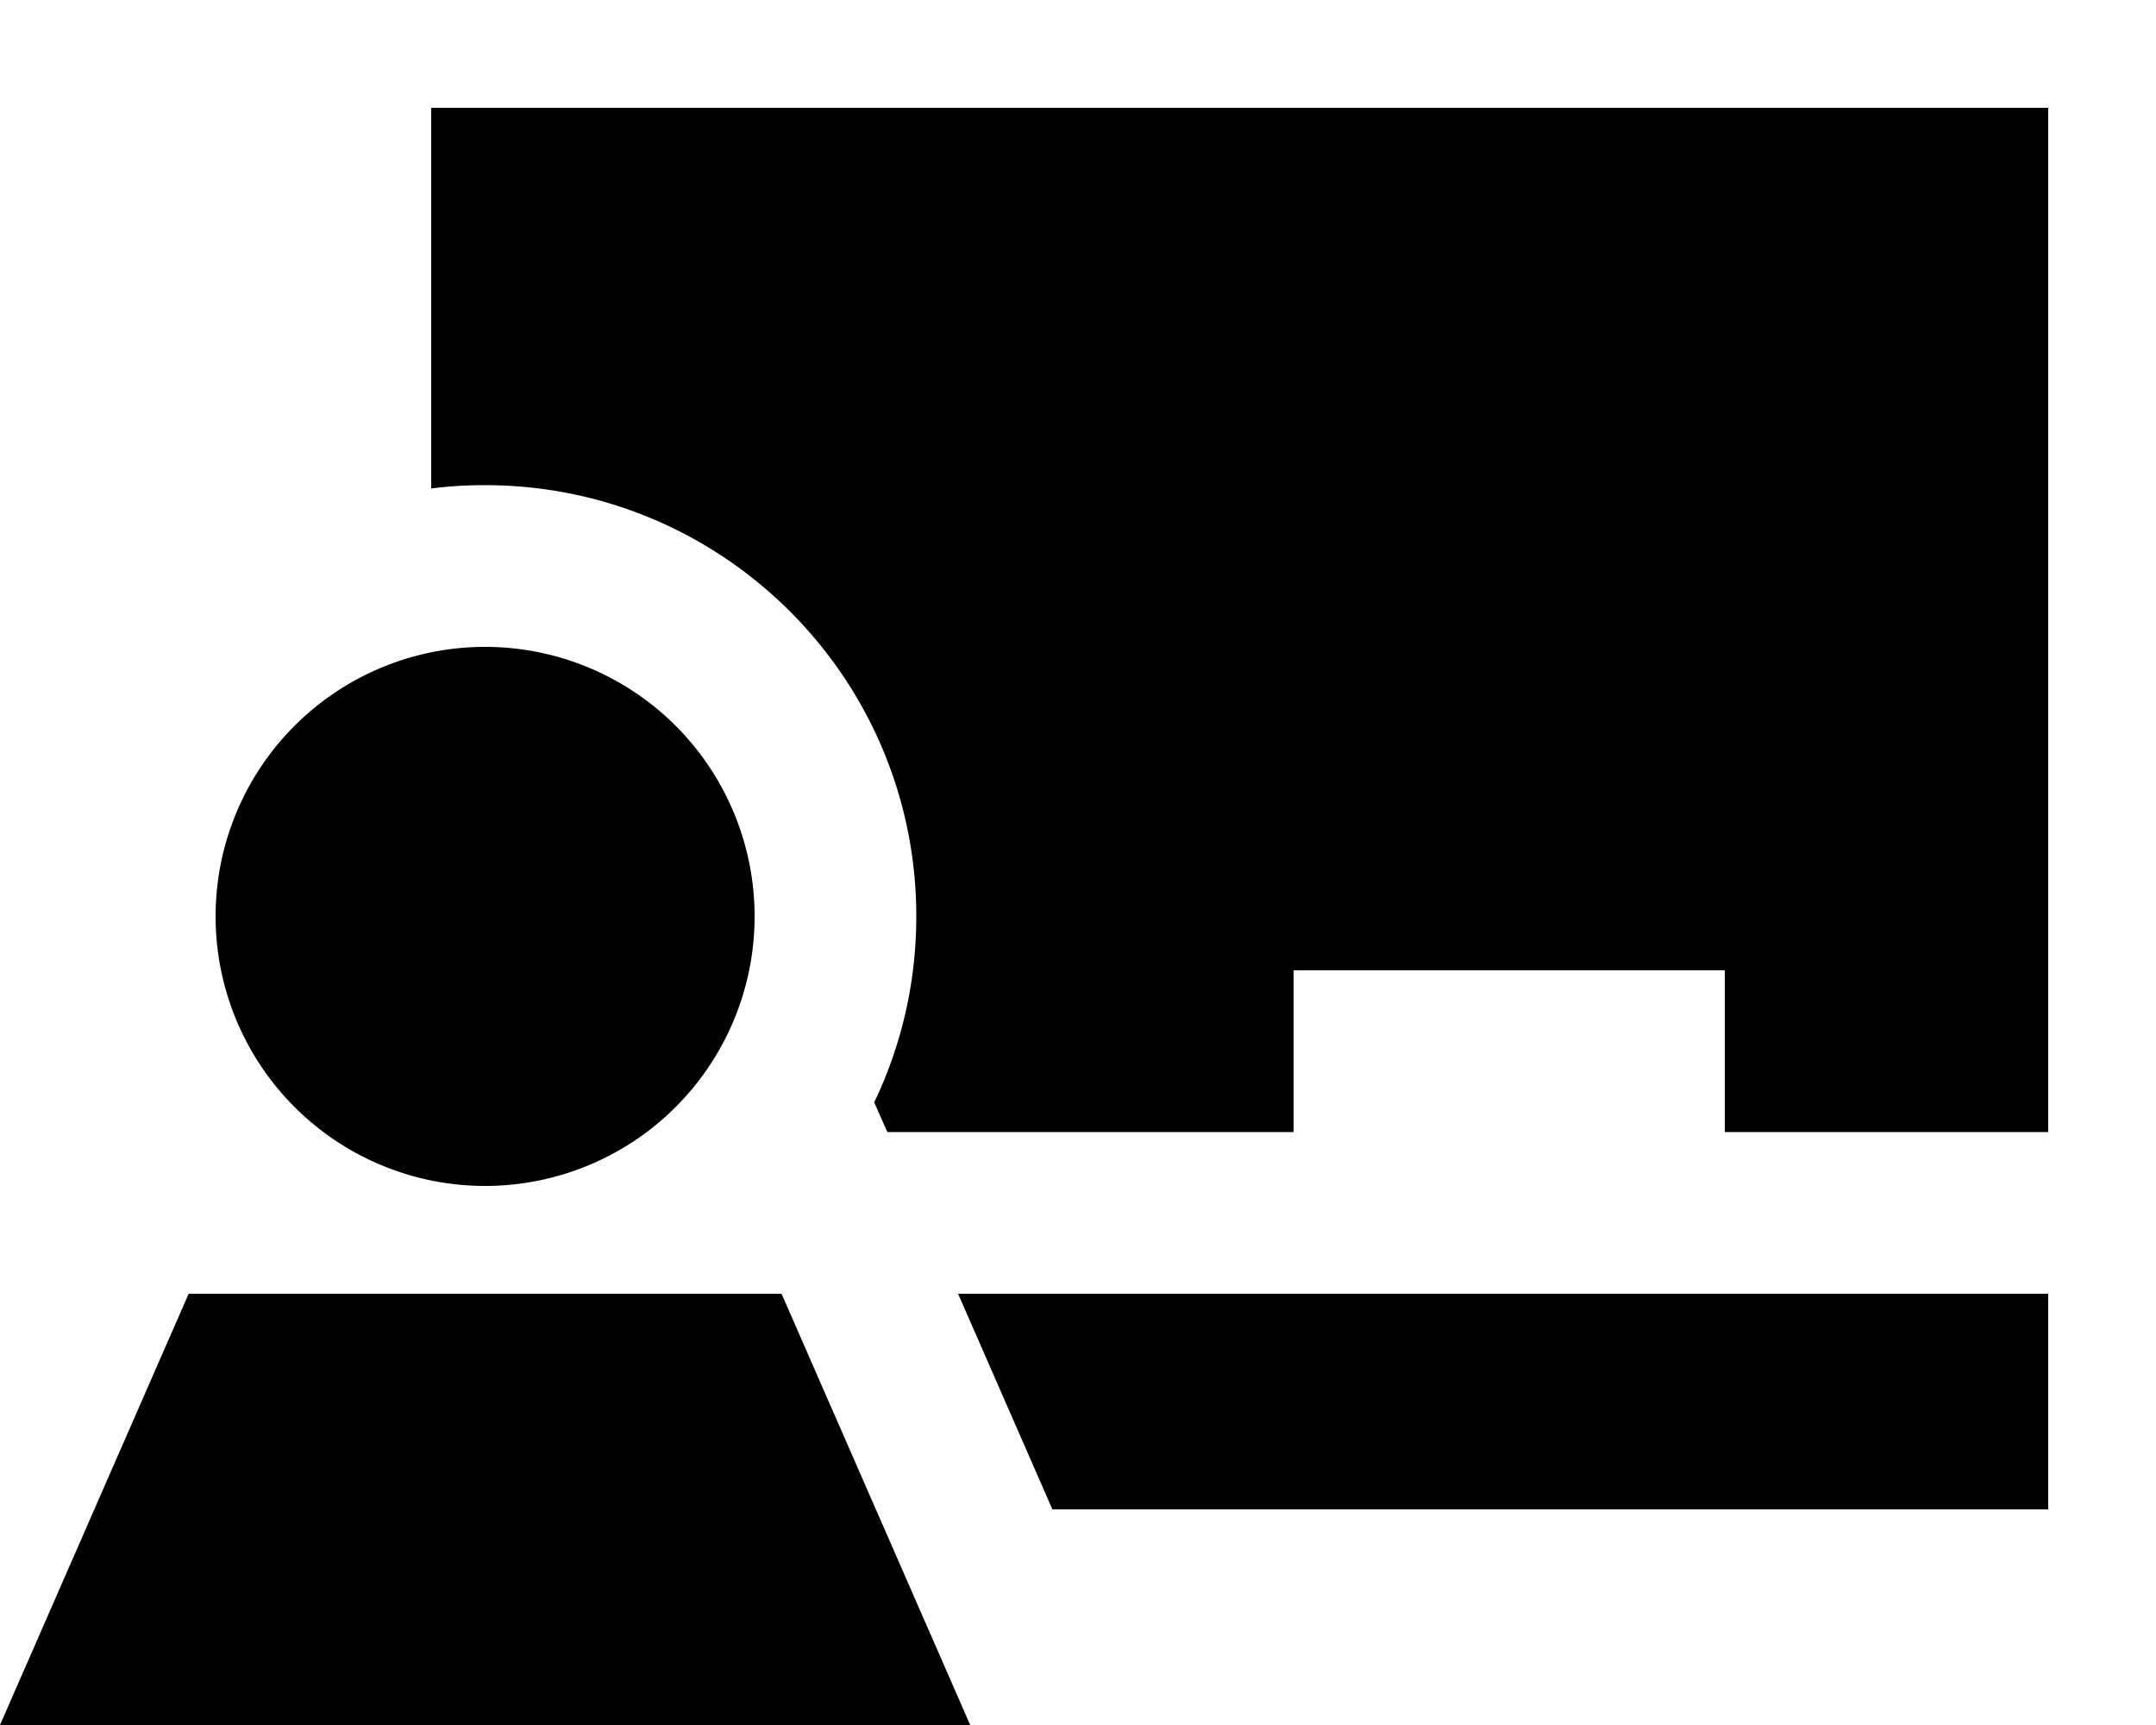 <svg xmlns="http://www.w3.org/2000/svg" viewBox="0 0 640 512"><!--! Font Awesome Pro 7.1.0 by @fontawesome - https://fontawesome.com License - https://fontawesome.com/license (Commercial License) Copyright 2025 Fonticons, Inc. --><path fill="currentColor" d="M128 32l480 0 0 304-96 0 0-48-128 0 0 48-120.6 0-3.9-8.8c8-16.7 12.5-35.4 12.5-55.2 0-70.7-57.3-128-128-128-5.4 0-10.8 .3-16 1l0-113zM312.4 448l-28-64 323.6 0 0 64-295.6 0zM64 272a80 80 0 1 1 160 0 80 80 0 1 1 -160 0zM232 384l56 128-288 0 56-128 176 0z"/></svg>